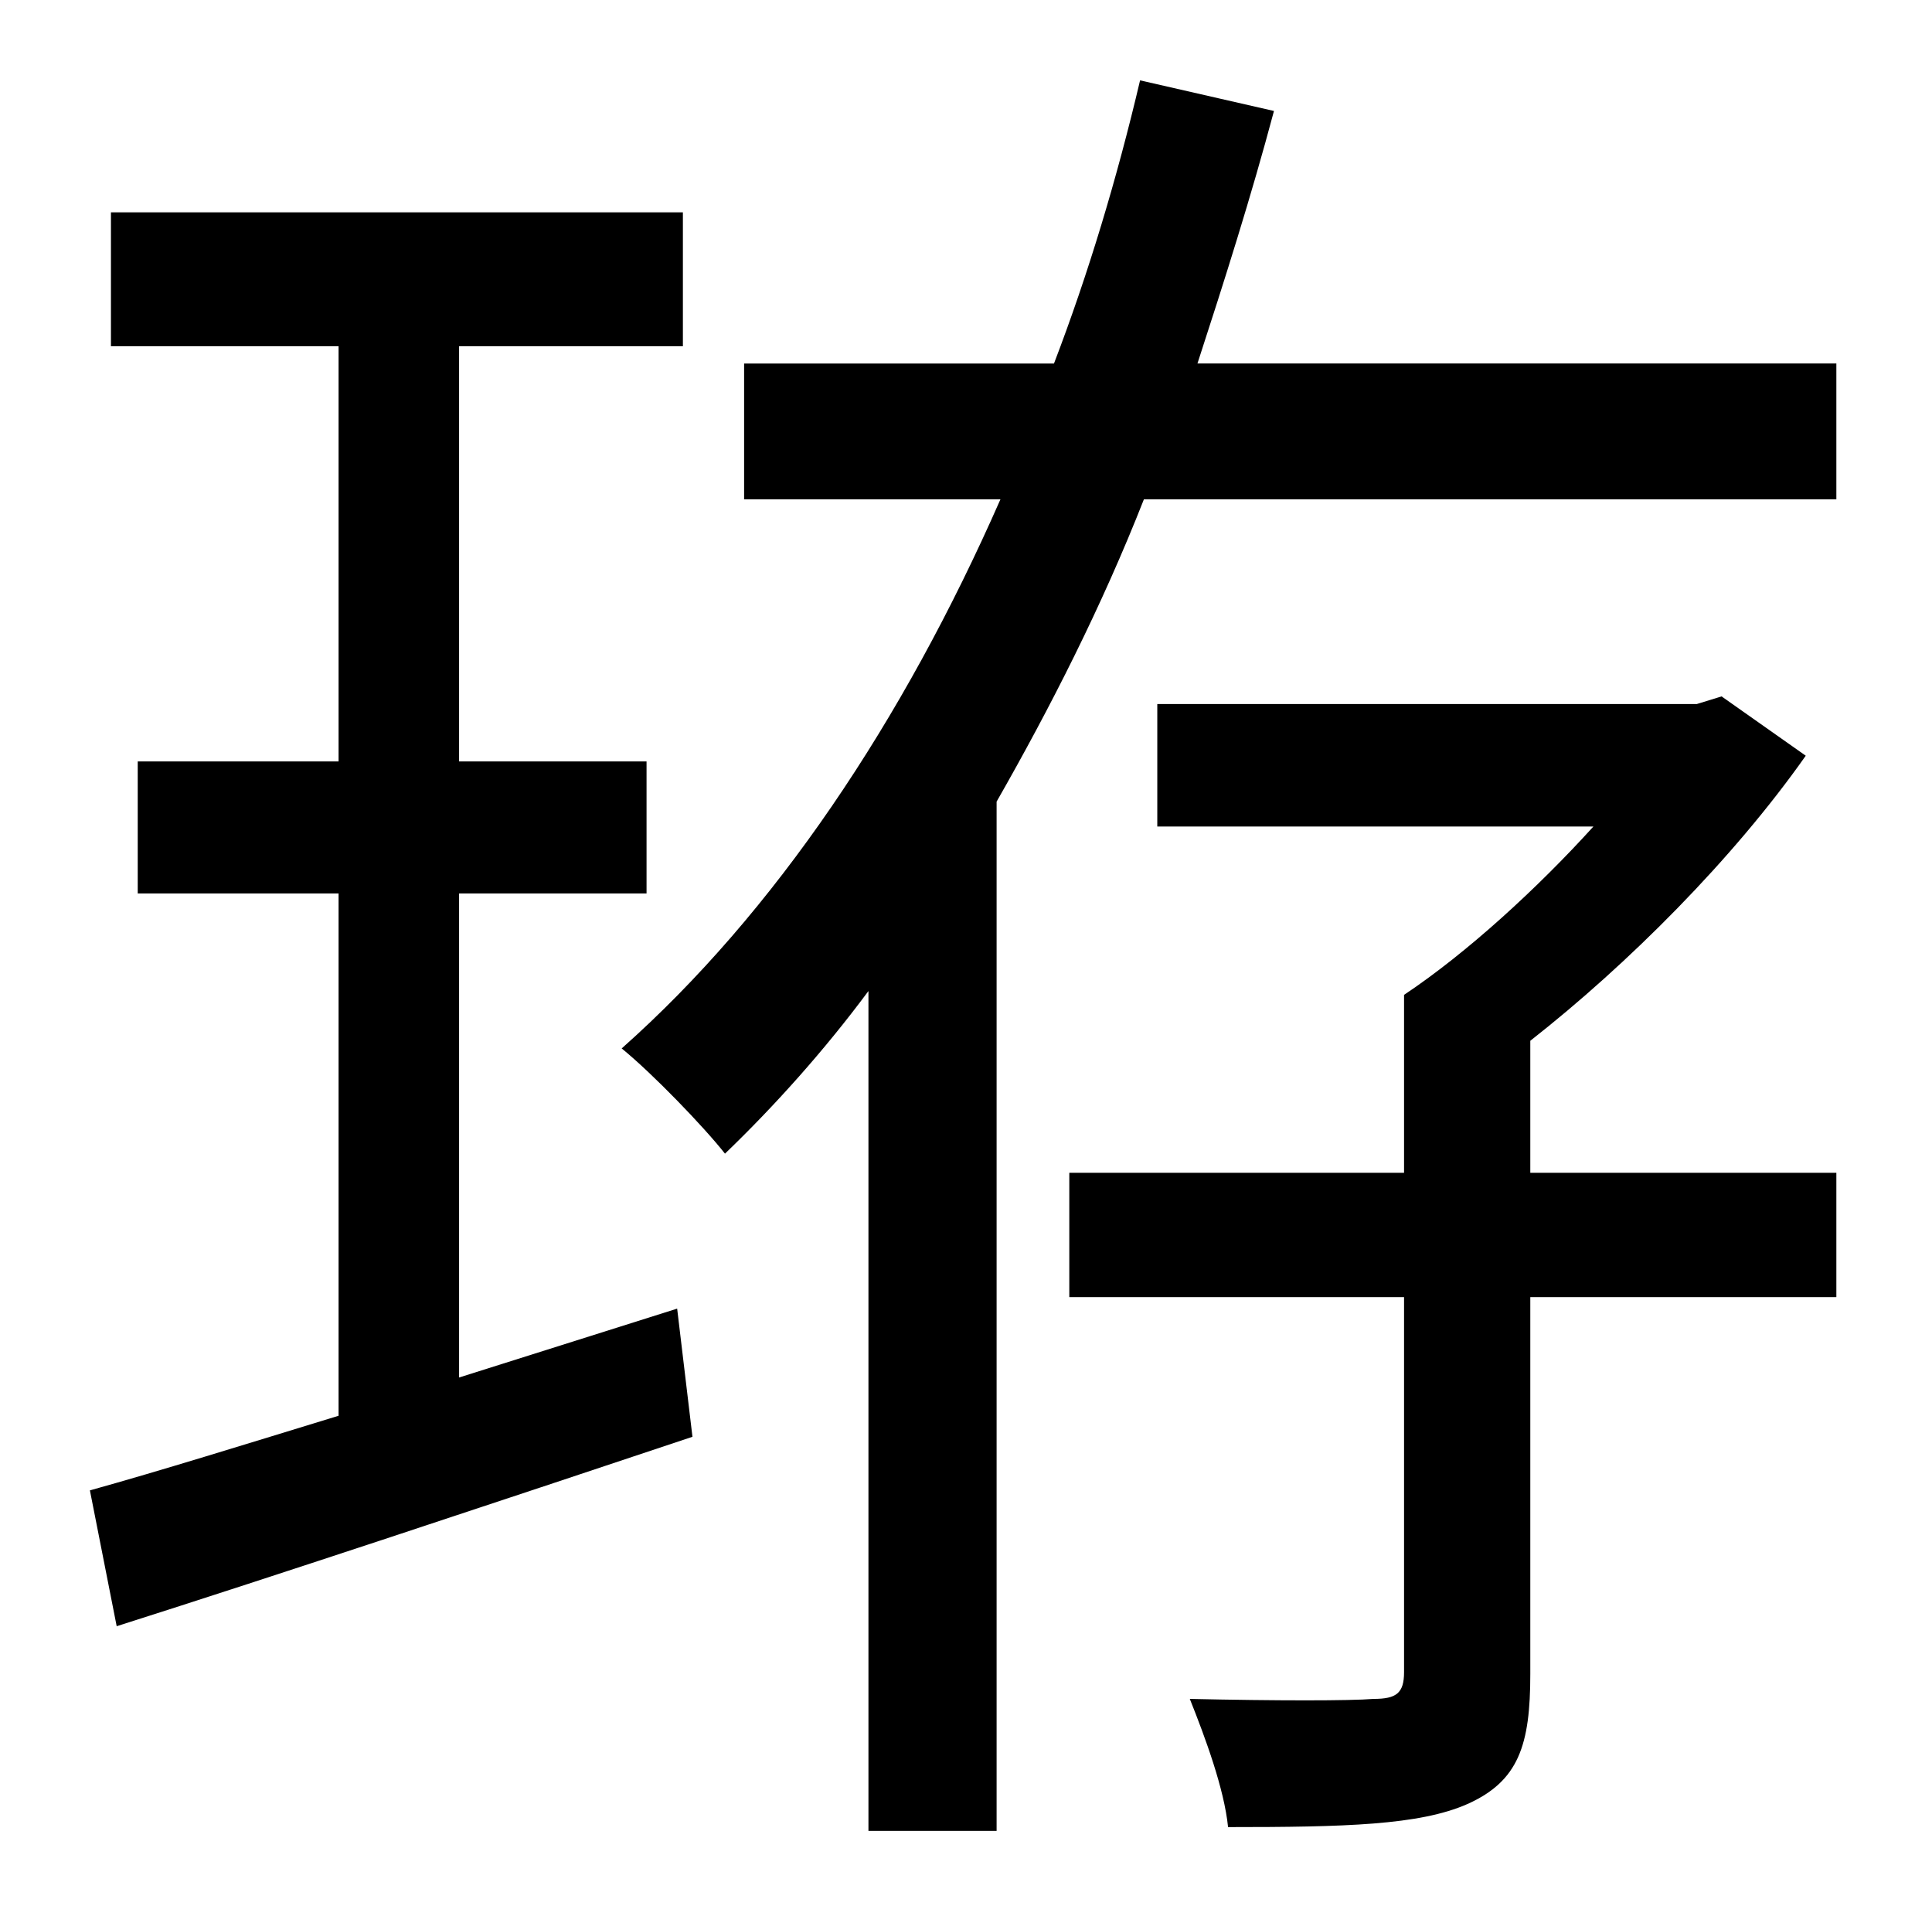 <?xml version="1.0" standalone="no"?>
<!DOCTYPE svg PUBLIC "-//W3C//DTD SVG 1.1//EN" "http://www.w3.org/Graphics/SVG/1.1/DTD/svg11.dtd" >
<svg xmlns="http://www.w3.org/2000/svg" xmlns:xlink="http://www.w3.org/1999/xlink" version="1.1" viewBox="-10 0 1010 1000">
   <path fill="currentColor"
d="M230 720l114 -36l8 67c-105 35 -216 72 -301 99l-14 -71c36 -10 81 -24 130 -39v-273h-105v-69h105v-217h-119v-70h299v70h-117v217h98v69h-98v253zM790 544v69h160v65h-160v197c0 37 -6 56 -33 68c-25 11 -64 12 -125 12c-2 -20 -12 -47 -20 -67c45 1 84 1 96 0
c12 0 16 -3 16 -14v-196h-175v-65h175v-93c33 -22 70 -56 99 -88h-228v-64h282l13 -4l44 31c-38 54 -93 109 -144 149zM616 190h334v71h-362c-22 56 -49 109 -77 158v538h-67v-439c-23 31 -49 60 -75 85c-11 -14 -38 -42 -54 -55c80 -71 147 -171 198 -287h-134v-71h162
c18 -47 33 -97 45 -148l70 16c-12 45 -26 89 -40 132z" />
</svg>
